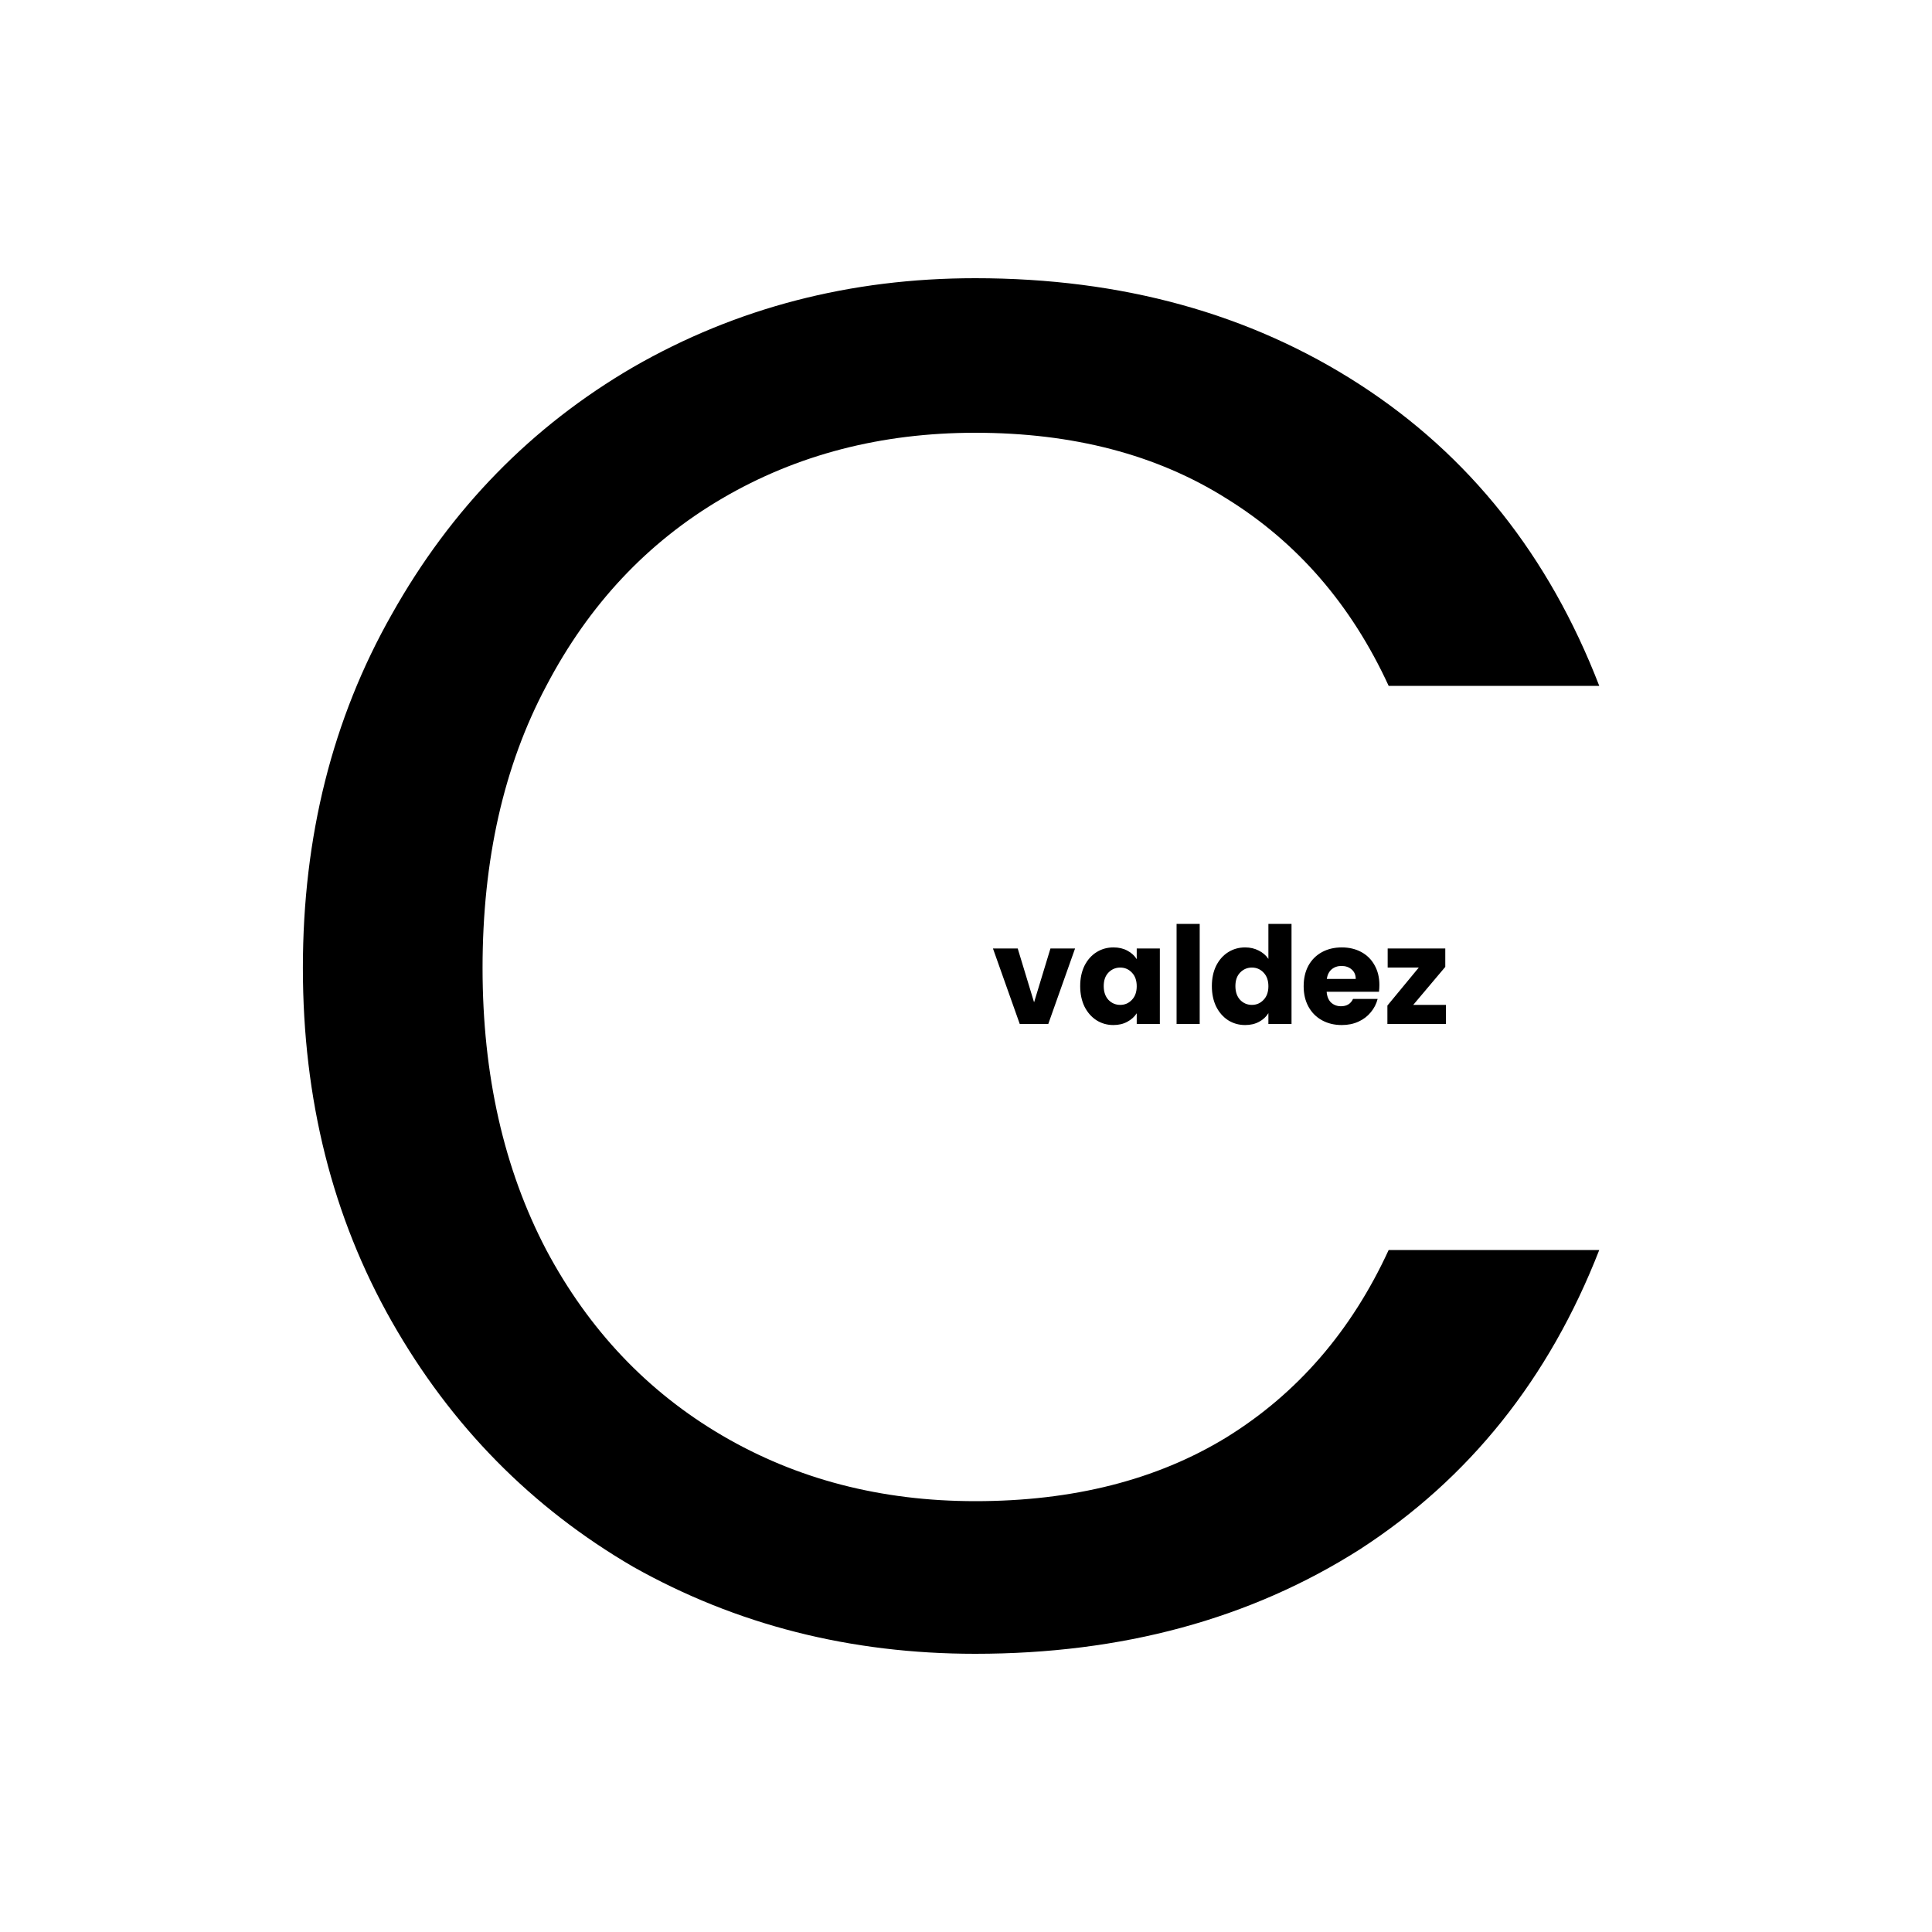 <svg width="500" height="500" viewBox="0 0 500 500" fill="none" xmlns="http://www.w3.org/2000/svg">
<rect x="0" y="0" width="500" height="500" fill="#808080" stroke="none"/>
<g clip-path="url(#clip0_5_2)">
<rect width="500" height="500" fill="white"/>
<path d="M78.385 250.5C78.385 216.5 86.051 186 101.385 159C116.718 131.667 137.551 110.333 163.885 95C190.551 79.667 220.051 72 252.385 72C290.385 72 323.551 81.167 351.885 99.5C380.218 117.833 400.885 143.833 413.885 177.5H359.385C349.718 156.5 335.718 140.333 317.385 129C299.385 117.667 277.718 112 252.385 112C228.051 112 206.218 117.667 186.885 129C167.551 140.333 152.385 156.5 141.385 177.5C130.385 198.167 124.885 222.5 124.885 250.5C124.885 278.167 130.385 302.5 141.385 323.5C152.385 344.167 167.551 360.167 186.885 371.5C206.218 382.833 228.051 388.5 252.385 388.5C277.718 388.5 299.385 383 317.385 372C335.718 360.667 349.718 344.5 359.385 323.5H413.885C400.885 356.833 380.218 382.667 351.885 401C323.551 419 290.385 428 252.385 428C220.051 428 190.551 420.5 163.885 405.5C137.551 390.167 116.718 369 101.385 342C86.051 315 78.385 284.5 78.385 250.5Z" fill="black"/>
<path d="M267.619 259.4L271.854 245.47H278.224L271.294 265H263.909L256.979 245.47H263.384L267.619 259.4ZM279.553 255.2C279.553 253.193 279.927 251.432 280.673 249.915C281.443 248.398 282.482 247.232 283.788 246.415C285.095 245.598 286.553 245.19 288.163 245.19C289.54 245.19 290.742 245.47 291.768 246.03C292.818 246.59 293.623 247.325 294.183 248.235V245.47H300.168V265H294.183V262.235C293.6 263.145 292.783 263.88 291.733 264.44C290.707 265 289.505 265.28 288.128 265.28C286.542 265.28 285.095 264.872 283.788 264.055C282.482 263.215 281.443 262.037 280.673 260.52C279.927 258.98 279.553 257.207 279.553 255.2ZM294.183 255.235C294.183 253.742 293.763 252.563 292.923 251.7C292.107 250.837 291.103 250.405 289.913 250.405C288.723 250.405 287.708 250.837 286.868 251.7C286.052 252.54 285.643 253.707 285.643 255.2C285.643 256.693 286.052 257.883 286.868 258.77C287.708 259.633 288.723 260.065 289.913 260.065C291.103 260.065 292.107 259.633 292.923 258.77C293.763 257.907 294.183 256.728 294.183 255.235ZM310.483 239.1V265H304.498V239.1H310.483ZM313.63 255.2C313.63 253.193 314.004 251.432 314.75 249.915C315.52 248.398 316.559 247.232 317.865 246.415C319.172 245.598 320.63 245.19 322.24 245.19C323.524 245.19 324.69 245.458 325.74 245.995C326.814 246.532 327.654 247.255 328.26 248.165V239.1H334.245V265H328.26V262.2C327.7 263.133 326.895 263.88 325.845 264.44C324.819 265 323.617 265.28 322.24 265.28C320.63 265.28 319.172 264.872 317.865 264.055C316.559 263.215 315.52 262.037 314.75 260.52C314.004 258.98 313.63 257.207 313.63 255.2ZM328.26 255.235C328.26 253.742 327.84 252.563 327 251.7C326.184 250.837 325.18 250.405 323.99 250.405C322.8 250.405 321.785 250.837 320.945 251.7C320.129 252.54 319.72 253.707 319.72 255.2C319.72 256.693 320.129 257.883 320.945 258.77C321.785 259.633 322.8 260.065 323.99 260.065C325.18 260.065 326.184 259.633 327 258.77C327.84 257.907 328.26 256.728 328.26 255.235ZM356.985 254.92C356.985 255.48 356.95 256.063 356.88 256.67H343.335C343.429 257.883 343.814 258.817 344.49 259.47C345.19 260.1 346.042 260.415 347.045 260.415C348.539 260.415 349.577 259.785 350.16 258.525H356.53C356.204 259.808 355.609 260.963 354.745 261.99C353.905 263.017 352.844 263.822 351.56 264.405C350.277 264.988 348.842 265.28 347.255 265.28C345.342 265.28 343.639 264.872 342.145 264.055C340.652 263.238 339.485 262.072 338.645 260.555C337.805 259.038 337.385 257.265 337.385 255.235C337.385 253.205 337.794 251.432 338.61 249.915C339.45 248.398 340.617 247.232 342.11 246.415C343.604 245.598 345.319 245.19 347.255 245.19C349.145 245.19 350.825 245.587 352.295 246.38C353.765 247.173 354.909 248.305 355.725 249.775C356.565 251.245 356.985 252.96 356.985 254.92ZM350.86 253.345C350.86 252.318 350.51 251.502 349.81 250.895C349.11 250.288 348.235 249.985 347.185 249.985C346.182 249.985 345.33 250.277 344.63 250.86C343.954 251.443 343.534 252.272 343.37 253.345H350.86ZM365.743 260.065H374.213V265H359.058V260.24L367.178 250.405H359.128V245.47H374.038V250.23L365.743 260.065Z" fill="black"/>
</g>
<defs>
<clipPath id="clip0_5_2">
<rect width="500" height="500" fill="white"/>
</clipPath>
</defs>
</svg>
